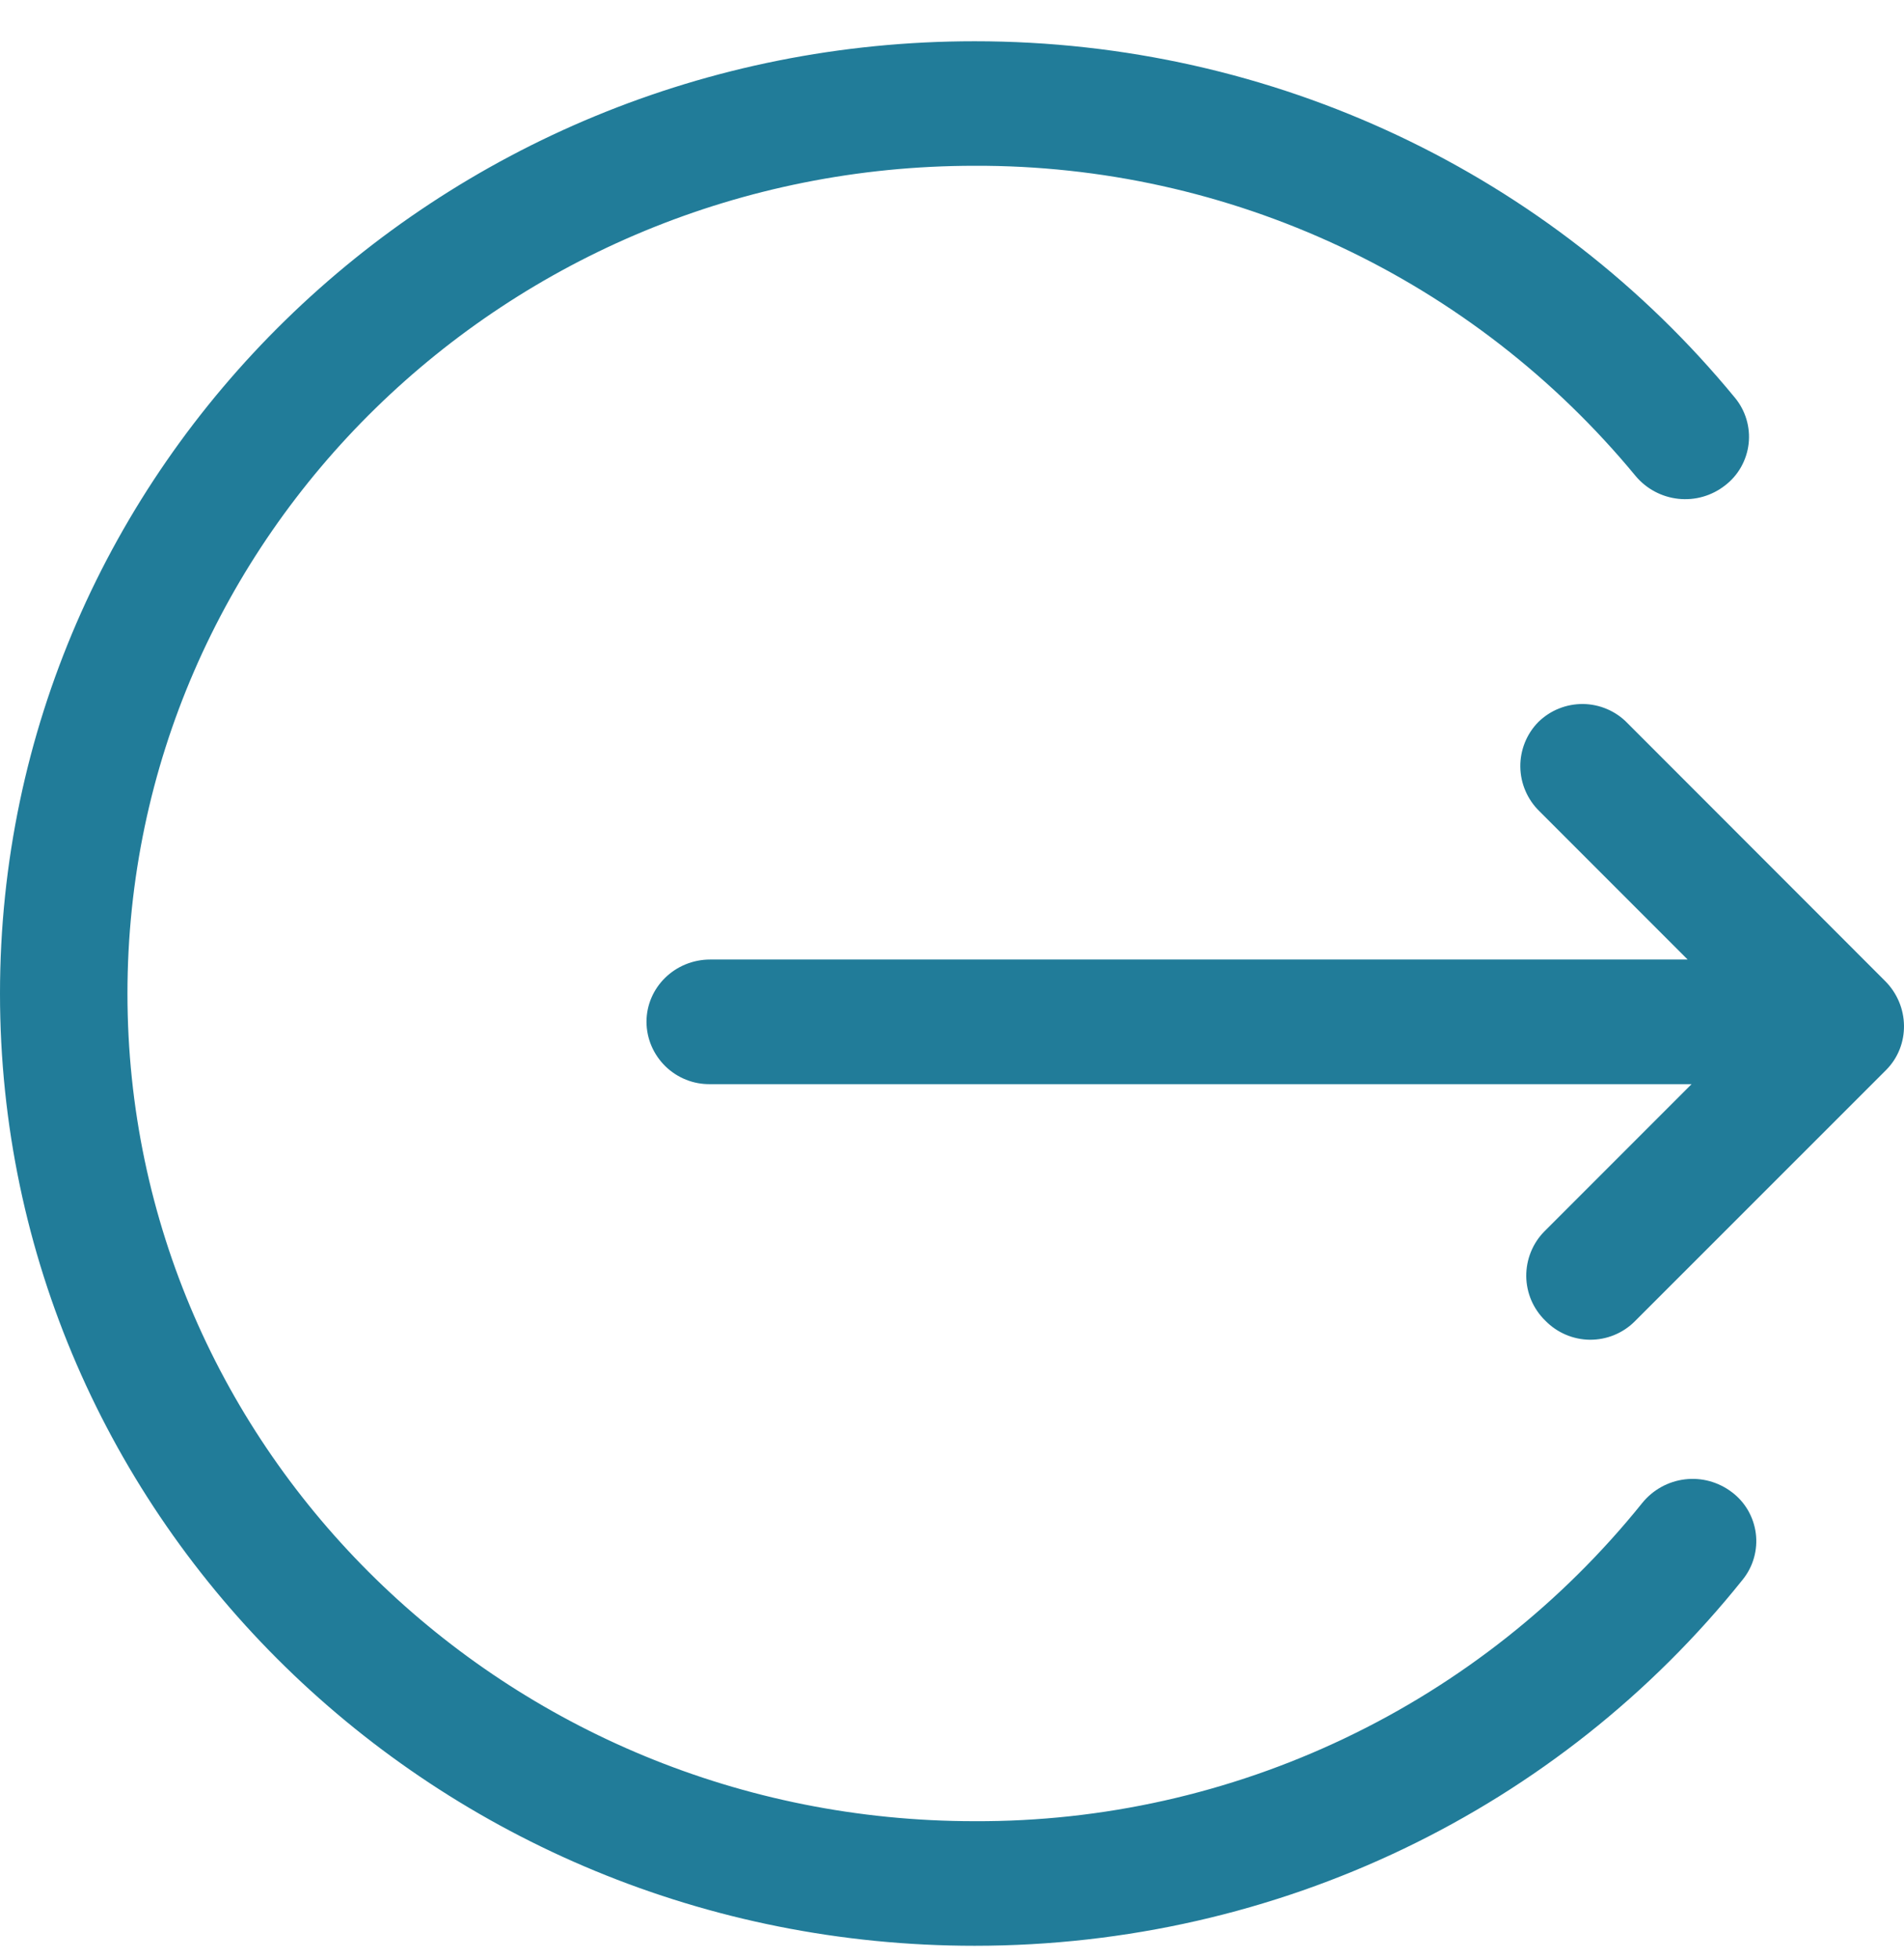<svg width="35" height="36" viewBox="0 0 35 36" fill="none" xmlns="http://www.w3.org/2000/svg">
<path d="M17.916 0.758C23.419 0.758 28.514 3.199 31.893 7.309C31.989 7.425 32.061 7.56 32.104 7.705C32.147 7.849 32.161 8.002 32.144 8.152C32.127 8.302 32.08 8.447 32.006 8.579C31.932 8.711 31.832 8.826 31.712 8.918C31.469 9.109 31.161 9.198 30.853 9.165C30.545 9.132 30.262 8.981 30.064 8.743C28.587 6.954 26.731 5.514 24.63 4.529C22.529 3.544 20.235 3.038 17.915 3.046C9.315 3.046 2.343 9.856 2.343 18.255C2.343 26.653 9.315 33.462 17.915 33.462C20.269 33.472 22.595 32.951 24.72 31.938C26.845 30.926 28.715 29.447 30.19 27.613C30.385 27.373 30.666 27.218 30.973 27.181C31.28 27.144 31.589 27.229 31.835 27.416C31.956 27.506 32.057 27.62 32.133 27.751C32.208 27.882 32.257 28.026 32.276 28.176C32.295 28.326 32.283 28.478 32.242 28.623C32.201 28.769 32.131 28.904 32.036 29.022C28.663 33.239 23.5 35.751 17.916 35.751C8.019 35.751 0 27.918 0 18.255C0 8.591 8.02 0.758 17.916 0.758ZM29.916 13.286L34.65 18.022C35.109 18.479 35.117 19.212 34.671 19.66L30.045 24.284C29.937 24.391 29.808 24.475 29.667 24.532C29.526 24.589 29.375 24.617 29.223 24.616C29.07 24.614 28.92 24.582 28.78 24.522C28.64 24.462 28.514 24.375 28.407 24.266C28.298 24.16 28.211 24.034 28.15 23.894C28.09 23.754 28.058 23.603 28.056 23.451C28.055 23.298 28.083 23.147 28.14 23.006C28.197 22.864 28.281 22.735 28.388 22.627L31.095 19.92H13.056C12.904 19.922 12.752 19.895 12.611 19.838C12.47 19.782 12.341 19.698 12.232 19.592C12.123 19.485 12.036 19.359 11.976 19.219C11.916 19.079 11.885 18.928 11.884 18.776C11.884 18.142 12.409 17.63 13.056 17.63H31.023L28.297 14.904C28.188 14.798 28.101 14.671 28.041 14.531C27.981 14.392 27.949 14.241 27.947 14.089C27.945 13.937 27.974 13.786 28.03 13.645C28.087 13.503 28.171 13.375 28.278 13.266C28.387 13.16 28.515 13.075 28.656 13.019C28.797 12.962 28.949 12.934 29.101 12.935C29.253 12.937 29.403 12.969 29.543 13.029C29.683 13.089 29.81 13.176 29.916 13.286Z" fill="#217C99"/>
</svg>
